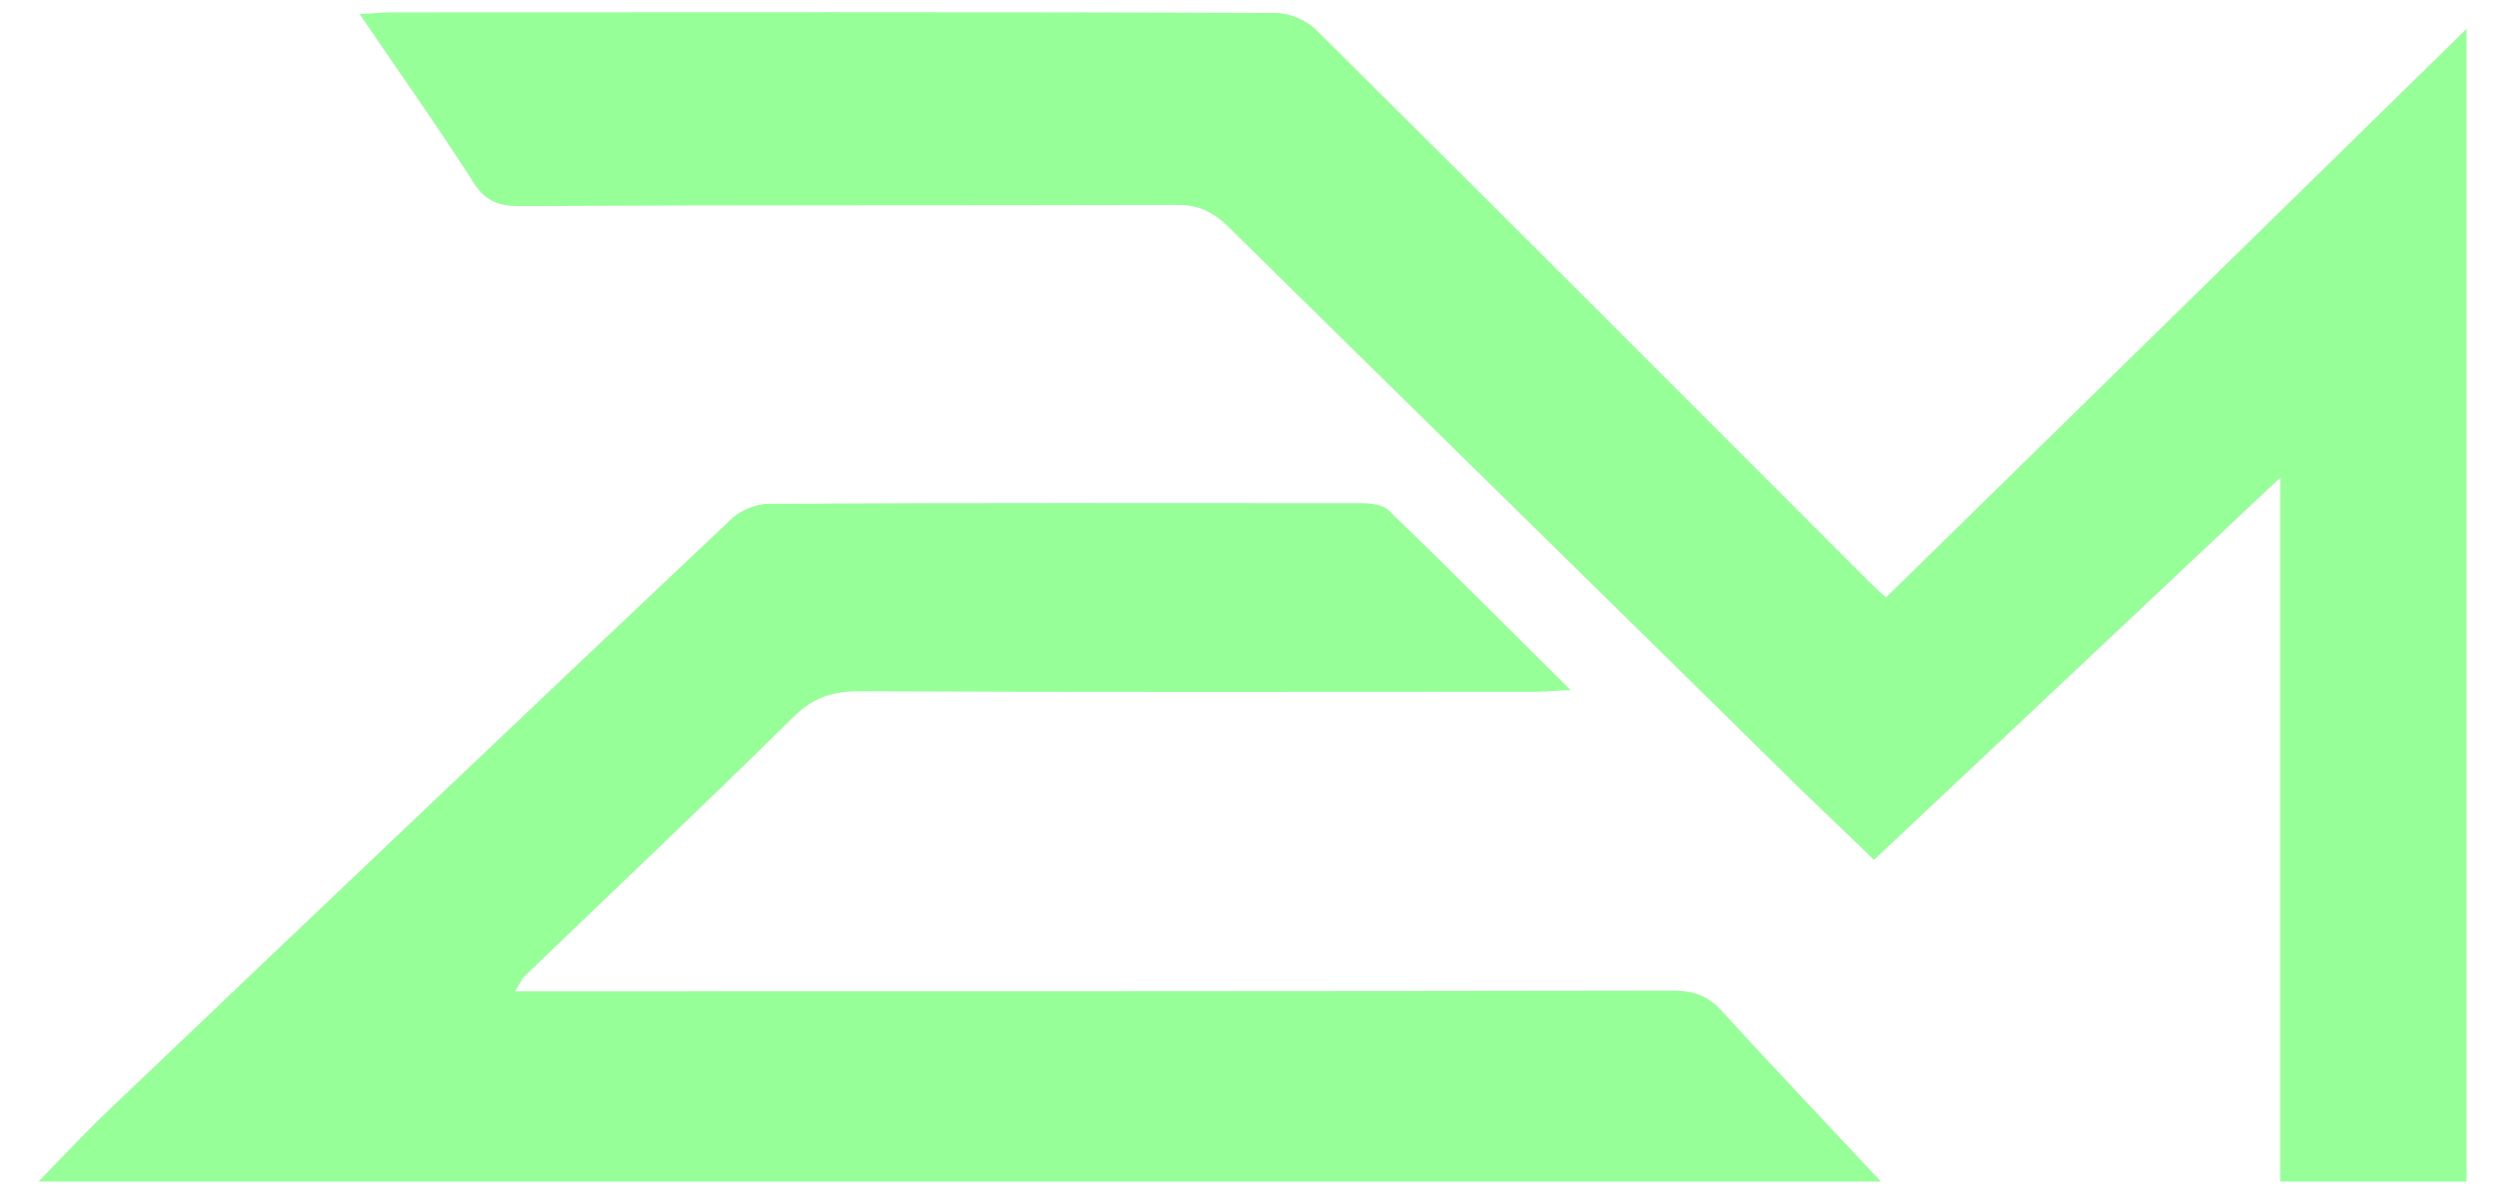 <svg width="42" height="20" viewBox="0 0 42 20" fill="none" xmlns="http://www.w3.org/2000/svg">
<g id="EventMint" clip-path="url(#clip0_88_2015)">
<g id="Group">
<path id="Vector" d="M41.438 19.85C40.382 19.85 39.374 19.85 38.309 19.85C38.309 15.942 38.309 12.054 38.309 8.022C35.976 10.221 33.749 12.314 31.483 14.445C31.041 14.013 30.6 13.6 30.177 13.187C27 10.058 23.813 6.938 20.635 3.808C20.376 3.558 20.126 3.434 19.752 3.443C16.075 3.453 12.398 3.443 8.712 3.462C8.376 3.462 8.155 3.376 7.963 3.078C7.358 2.128 6.715 1.226 6.043 0.237C6.254 0.227 6.408 0.208 6.552 0.208C11.515 0.208 16.469 0.198 21.432 0.218C21.662 0.218 21.96 0.342 22.123 0.515C25.224 3.587 28.305 6.678 31.397 9.77C31.473 9.846 31.56 9.923 31.685 10.038C34.92 6.87 38.145 3.712 41.438 0.486C41.438 6.995 41.438 13.408 41.438 19.85Z" fill="#97FF98"/>
<path id="Vector_2" d="M8.654 16.653C8.99 16.653 9.24 16.653 9.499 16.653C15.701 16.653 21.912 16.653 28.113 16.643C28.469 16.643 28.709 16.739 28.939 16.998C29.794 17.939 30.677 18.861 31.598 19.85C21.23 19.85 10.958 19.85 0.648 19.85C1.051 19.437 1.426 19.034 1.819 18.659C5.304 15.338 8.798 12.016 12.293 8.714C12.446 8.57 12.706 8.464 12.917 8.464C16.229 8.445 19.541 8.454 22.853 8.454C23.016 8.454 23.237 8.474 23.333 8.579C24.331 9.539 25.31 10.528 26.386 11.594C26.107 11.603 25.963 11.622 25.809 11.622C22.017 11.622 18.226 11.632 14.434 11.613C13.992 11.613 13.665 11.718 13.339 12.035C11.841 13.514 10.306 14.963 8.779 16.432C8.76 16.47 8.741 16.509 8.654 16.653Z" fill="#97FF98"/>
</g>
</g>
<defs>
<clipPath id="clip0_88_2015">
<rect width="40.79" height="19.642" fill="white" transform="translate(0.648 0.208)"/>
</clipPath>
</defs>
</svg>
